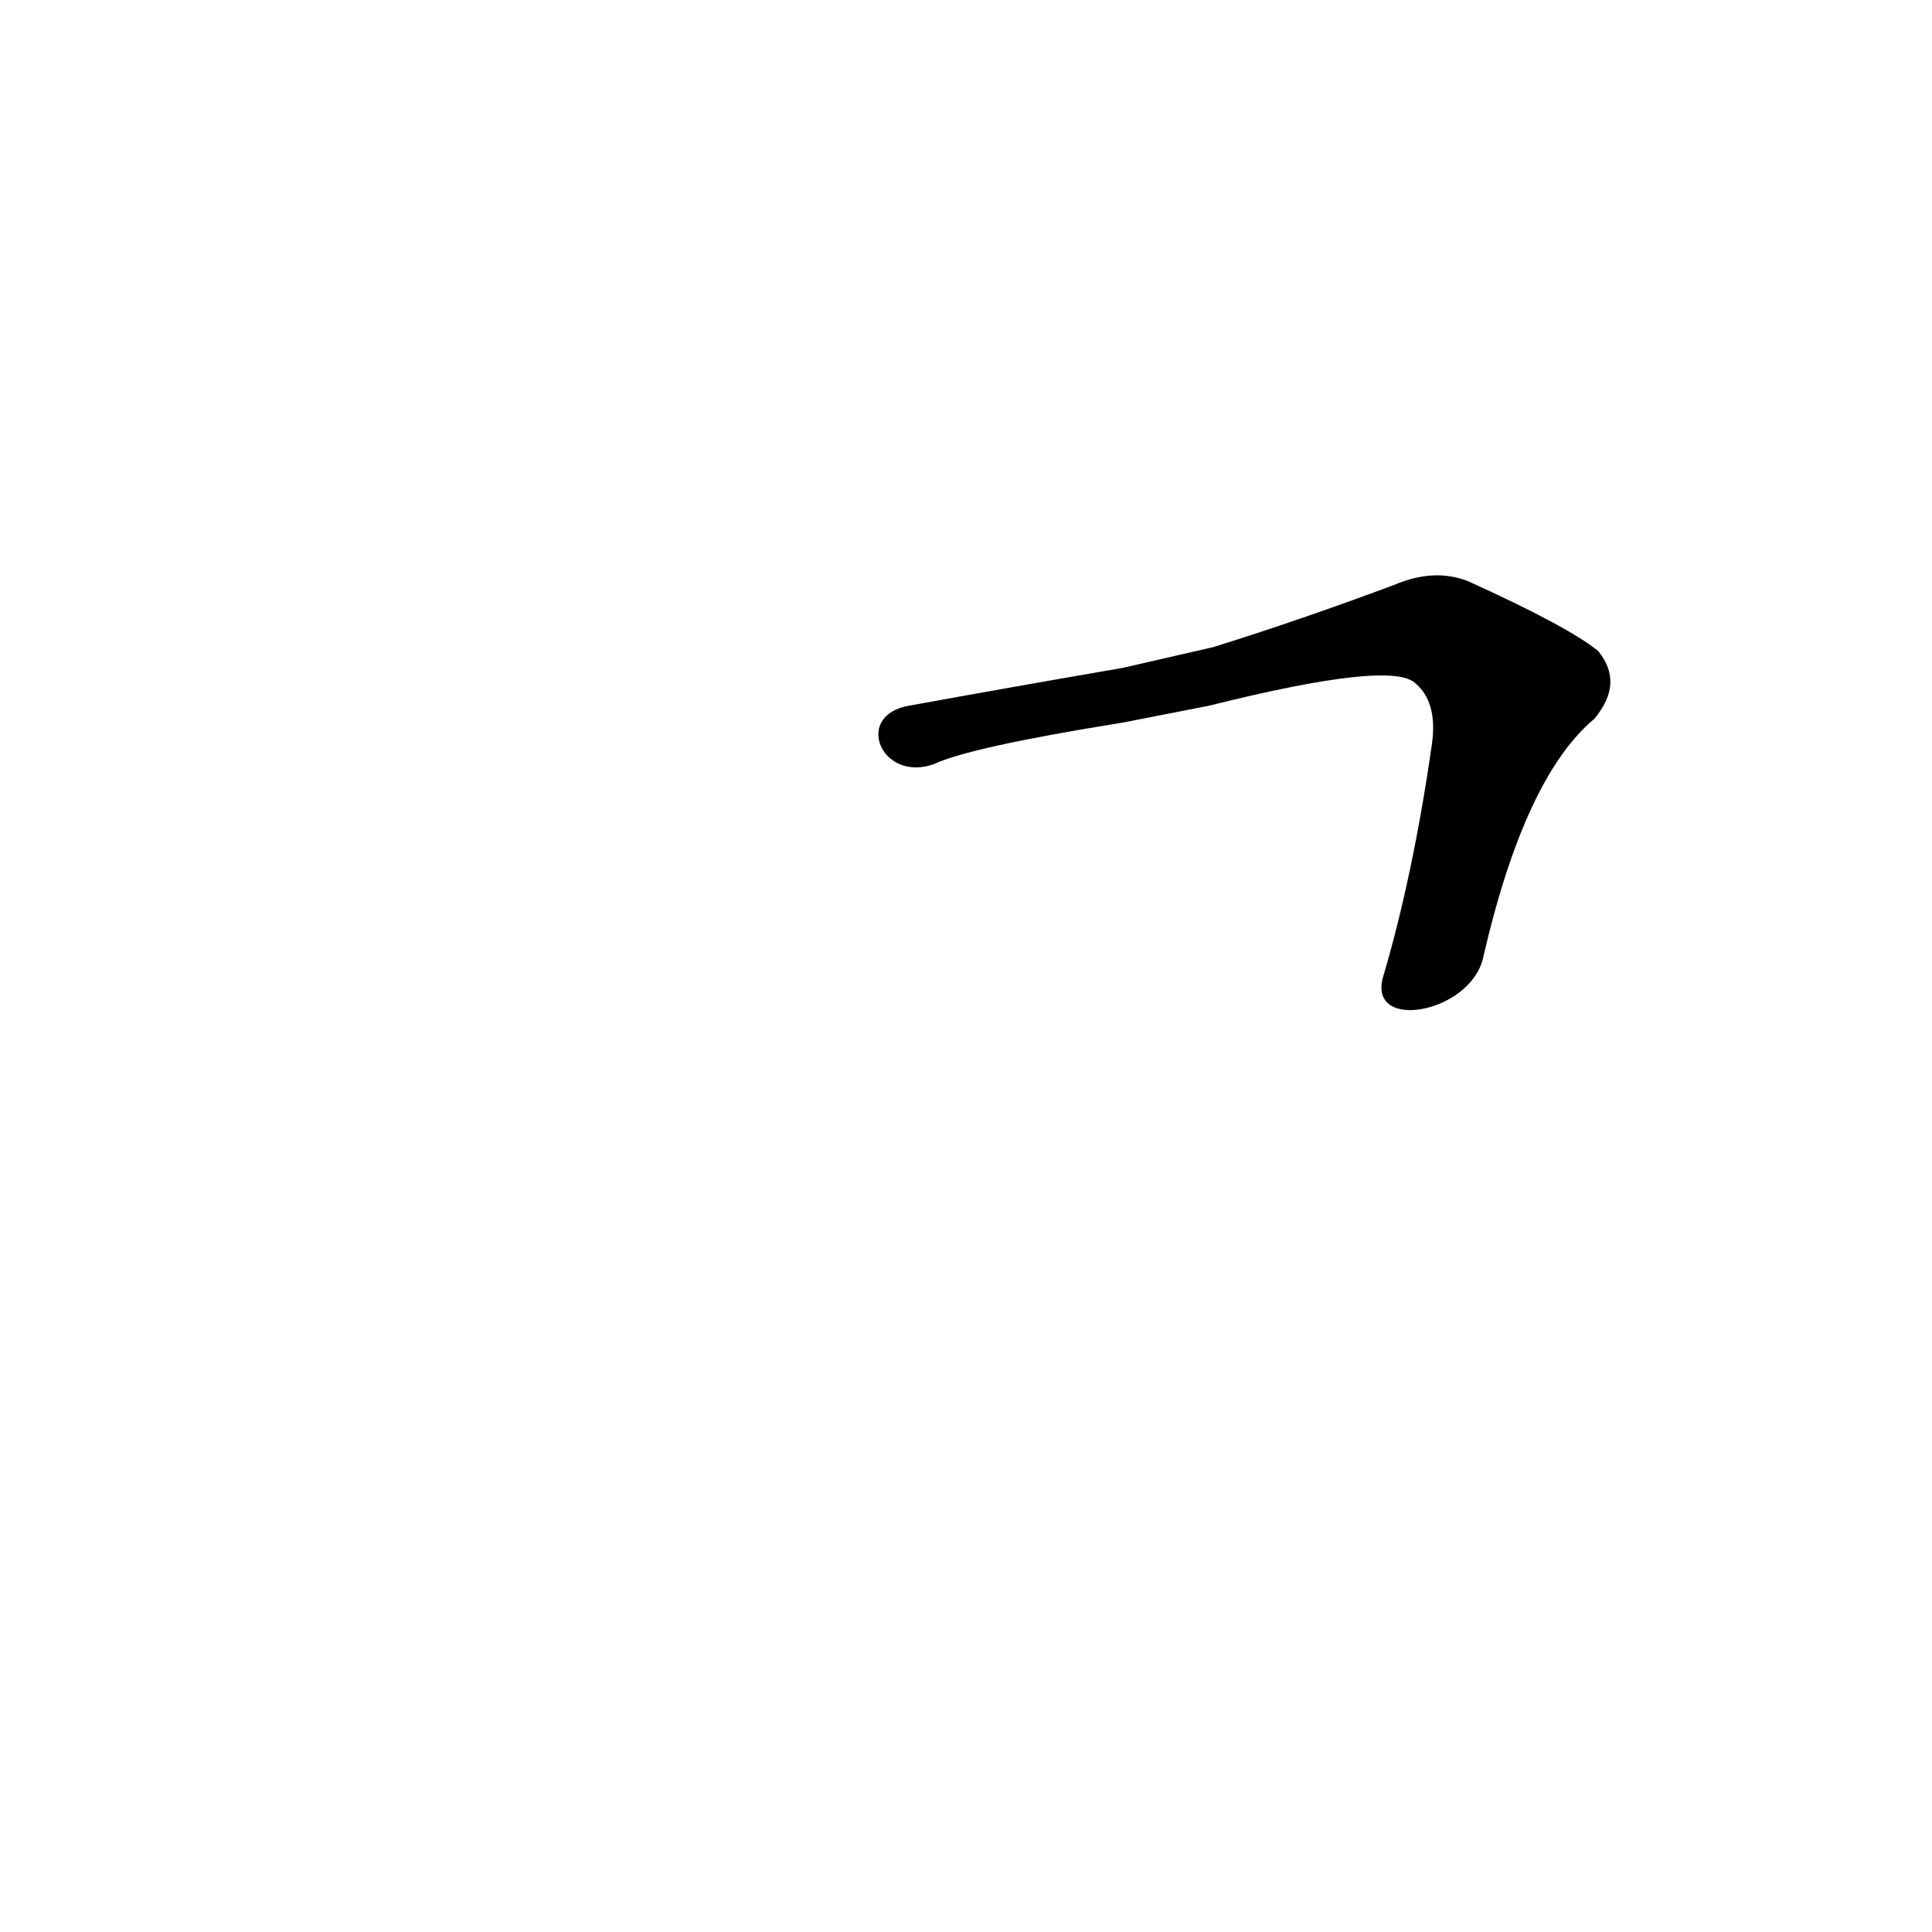 <?xml version='1.0' encoding='utf-8'?>
<svg xmlns="http://www.w3.org/2000/svg" version="1.1" viewBox="0 0 1024 1024"><g transform="scale(1, -1) translate(0, -900)"><path d="M 786 392 Q 808 488 845 519 Q 861 538 847 555 Q 831 568 778 592 Q 760 599 739 590 Q 688 571 643 557 L 595 546 Q 537 536 482 526 C 452 521 467 485 495 495 Q 514 504 595 517 L 641 526 Q 737 550 750 538 Q 762 528 759 506 Q 749 436 733 382 C 725 353 779 363 786 392 Z" fill="black" /></g></svg>